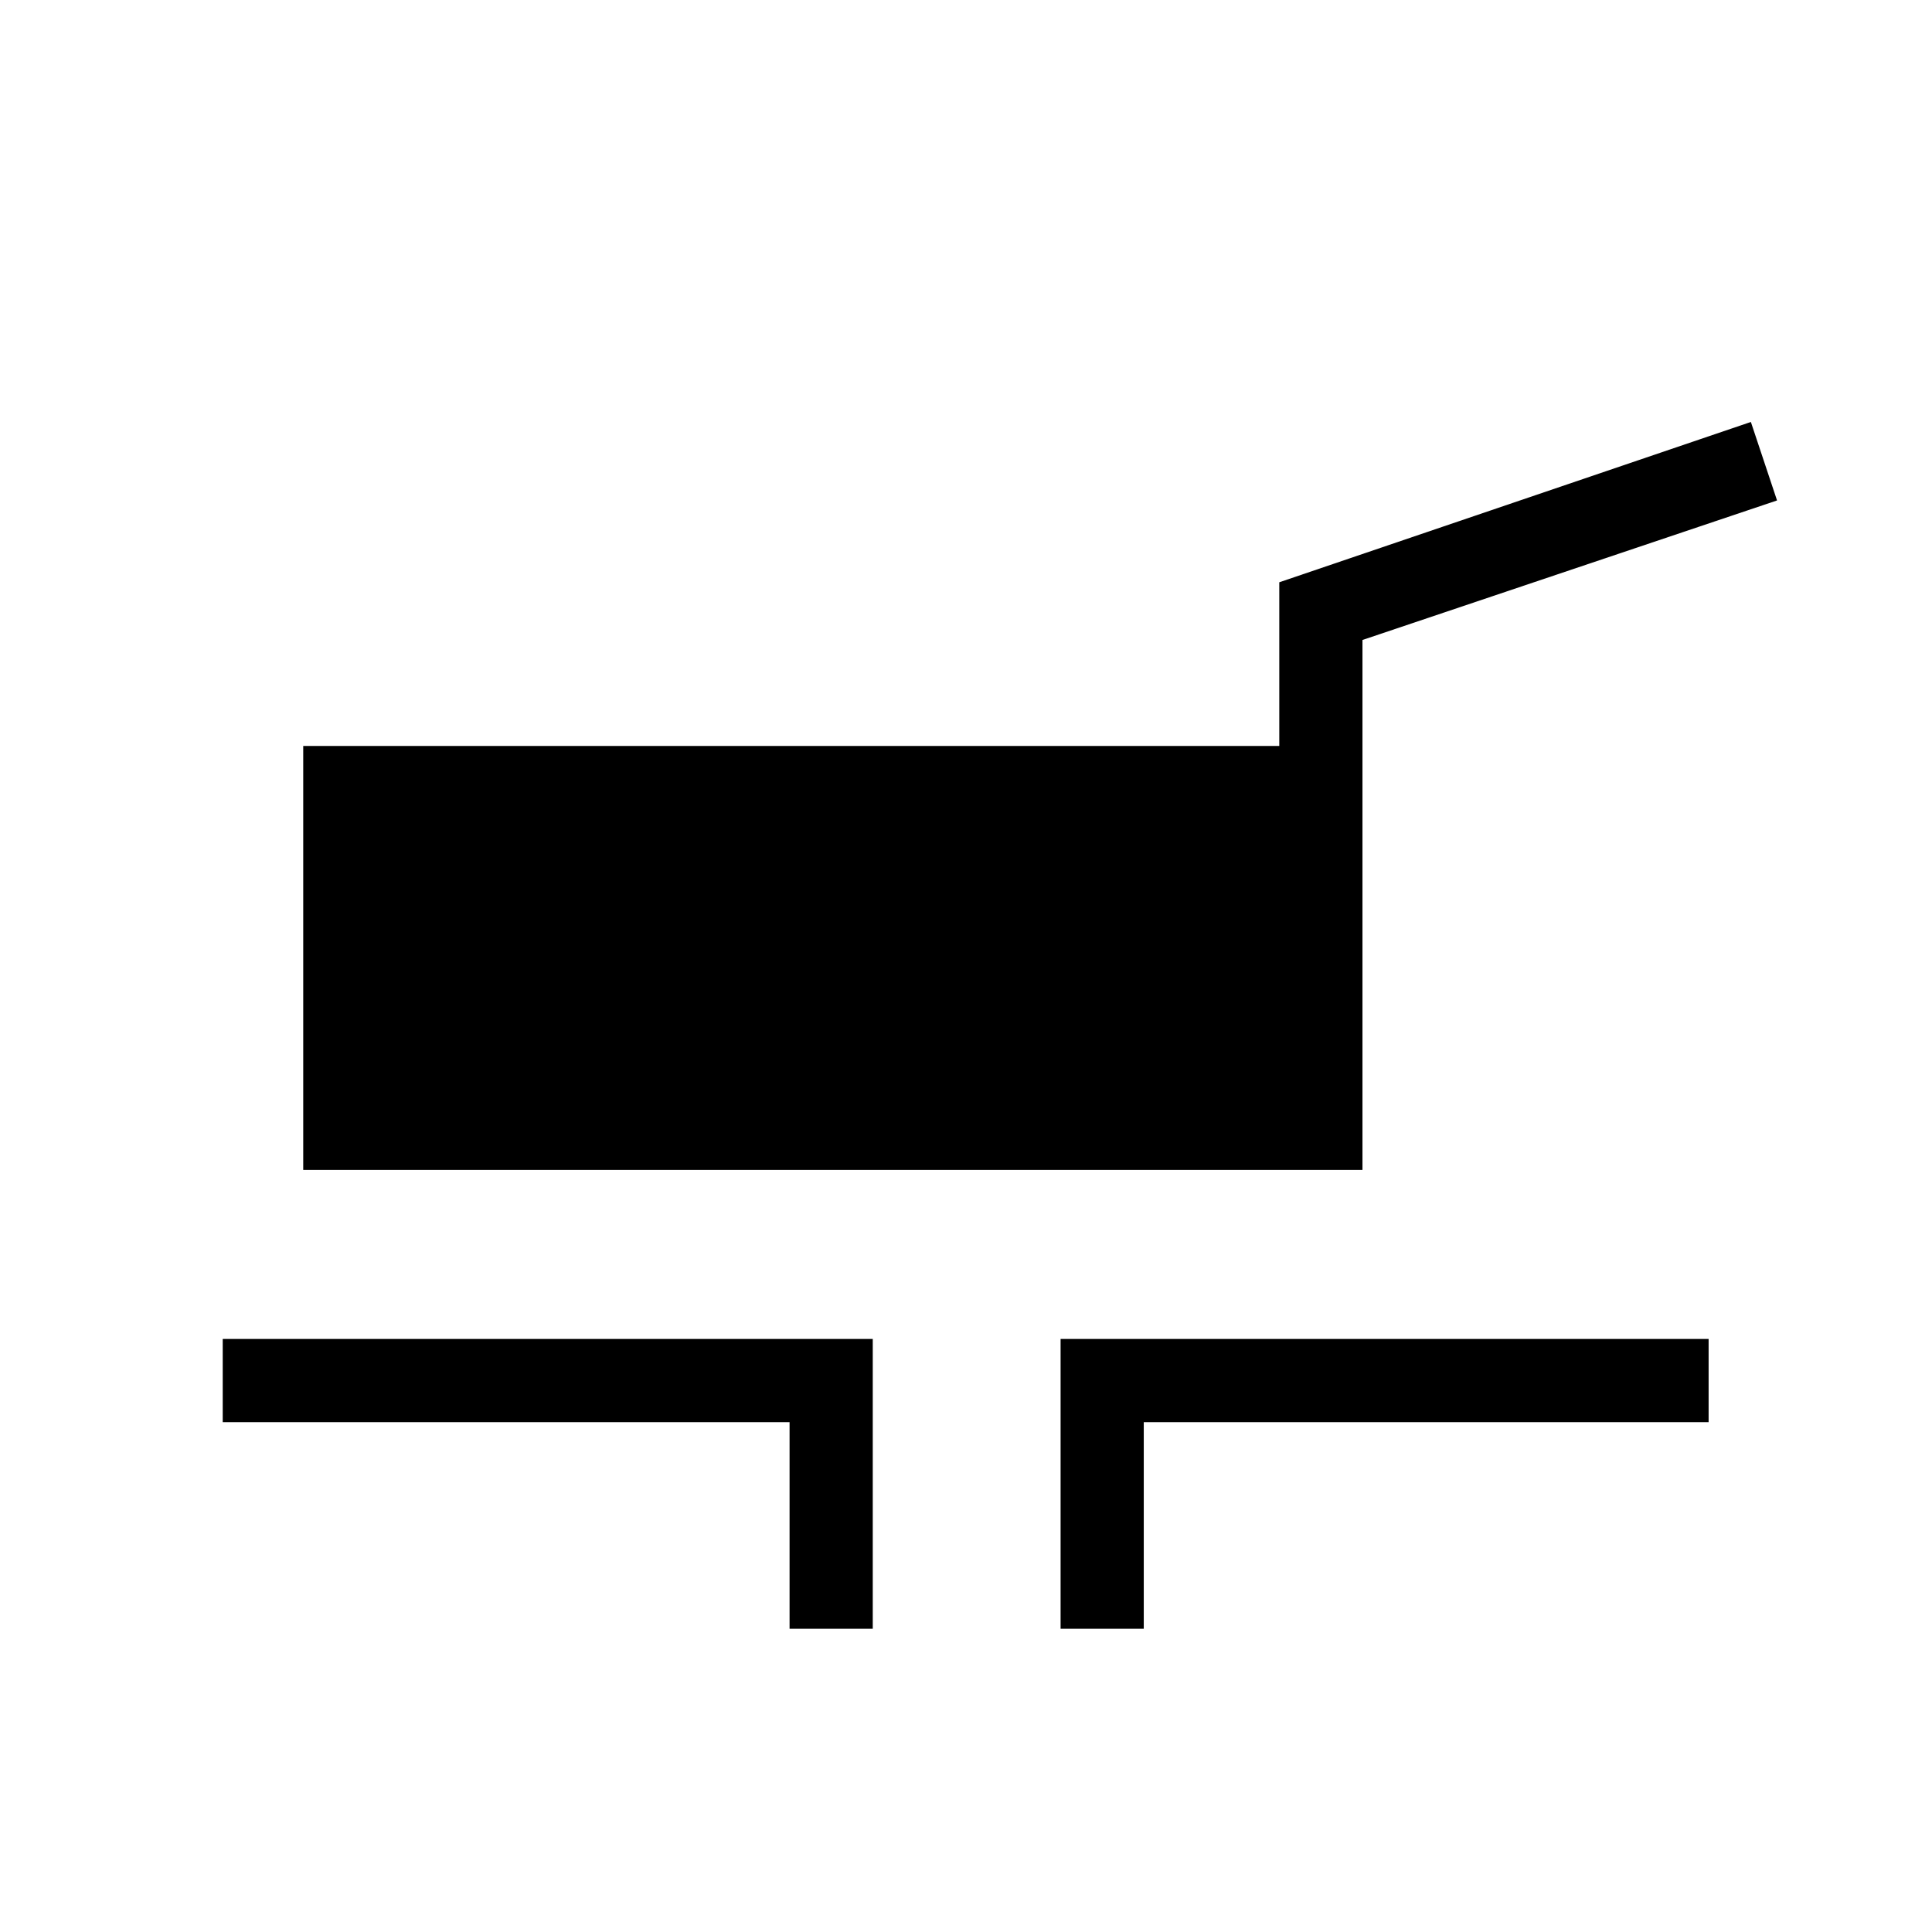<svg xmlns="http://www.w3.org/2000/svg" height="40" viewBox="0 -960 960 960" width="40"><path d="M150.67-378.67v-210.66h485v-81.34L870-750.33l13 39L677-642v263.33H150.67Zm241.66 228v-102.66H110.67v-41.34h323v144h-41.34Zm134.67 0v-144h322v41.34H568.33v102.66H527Z"/></svg>